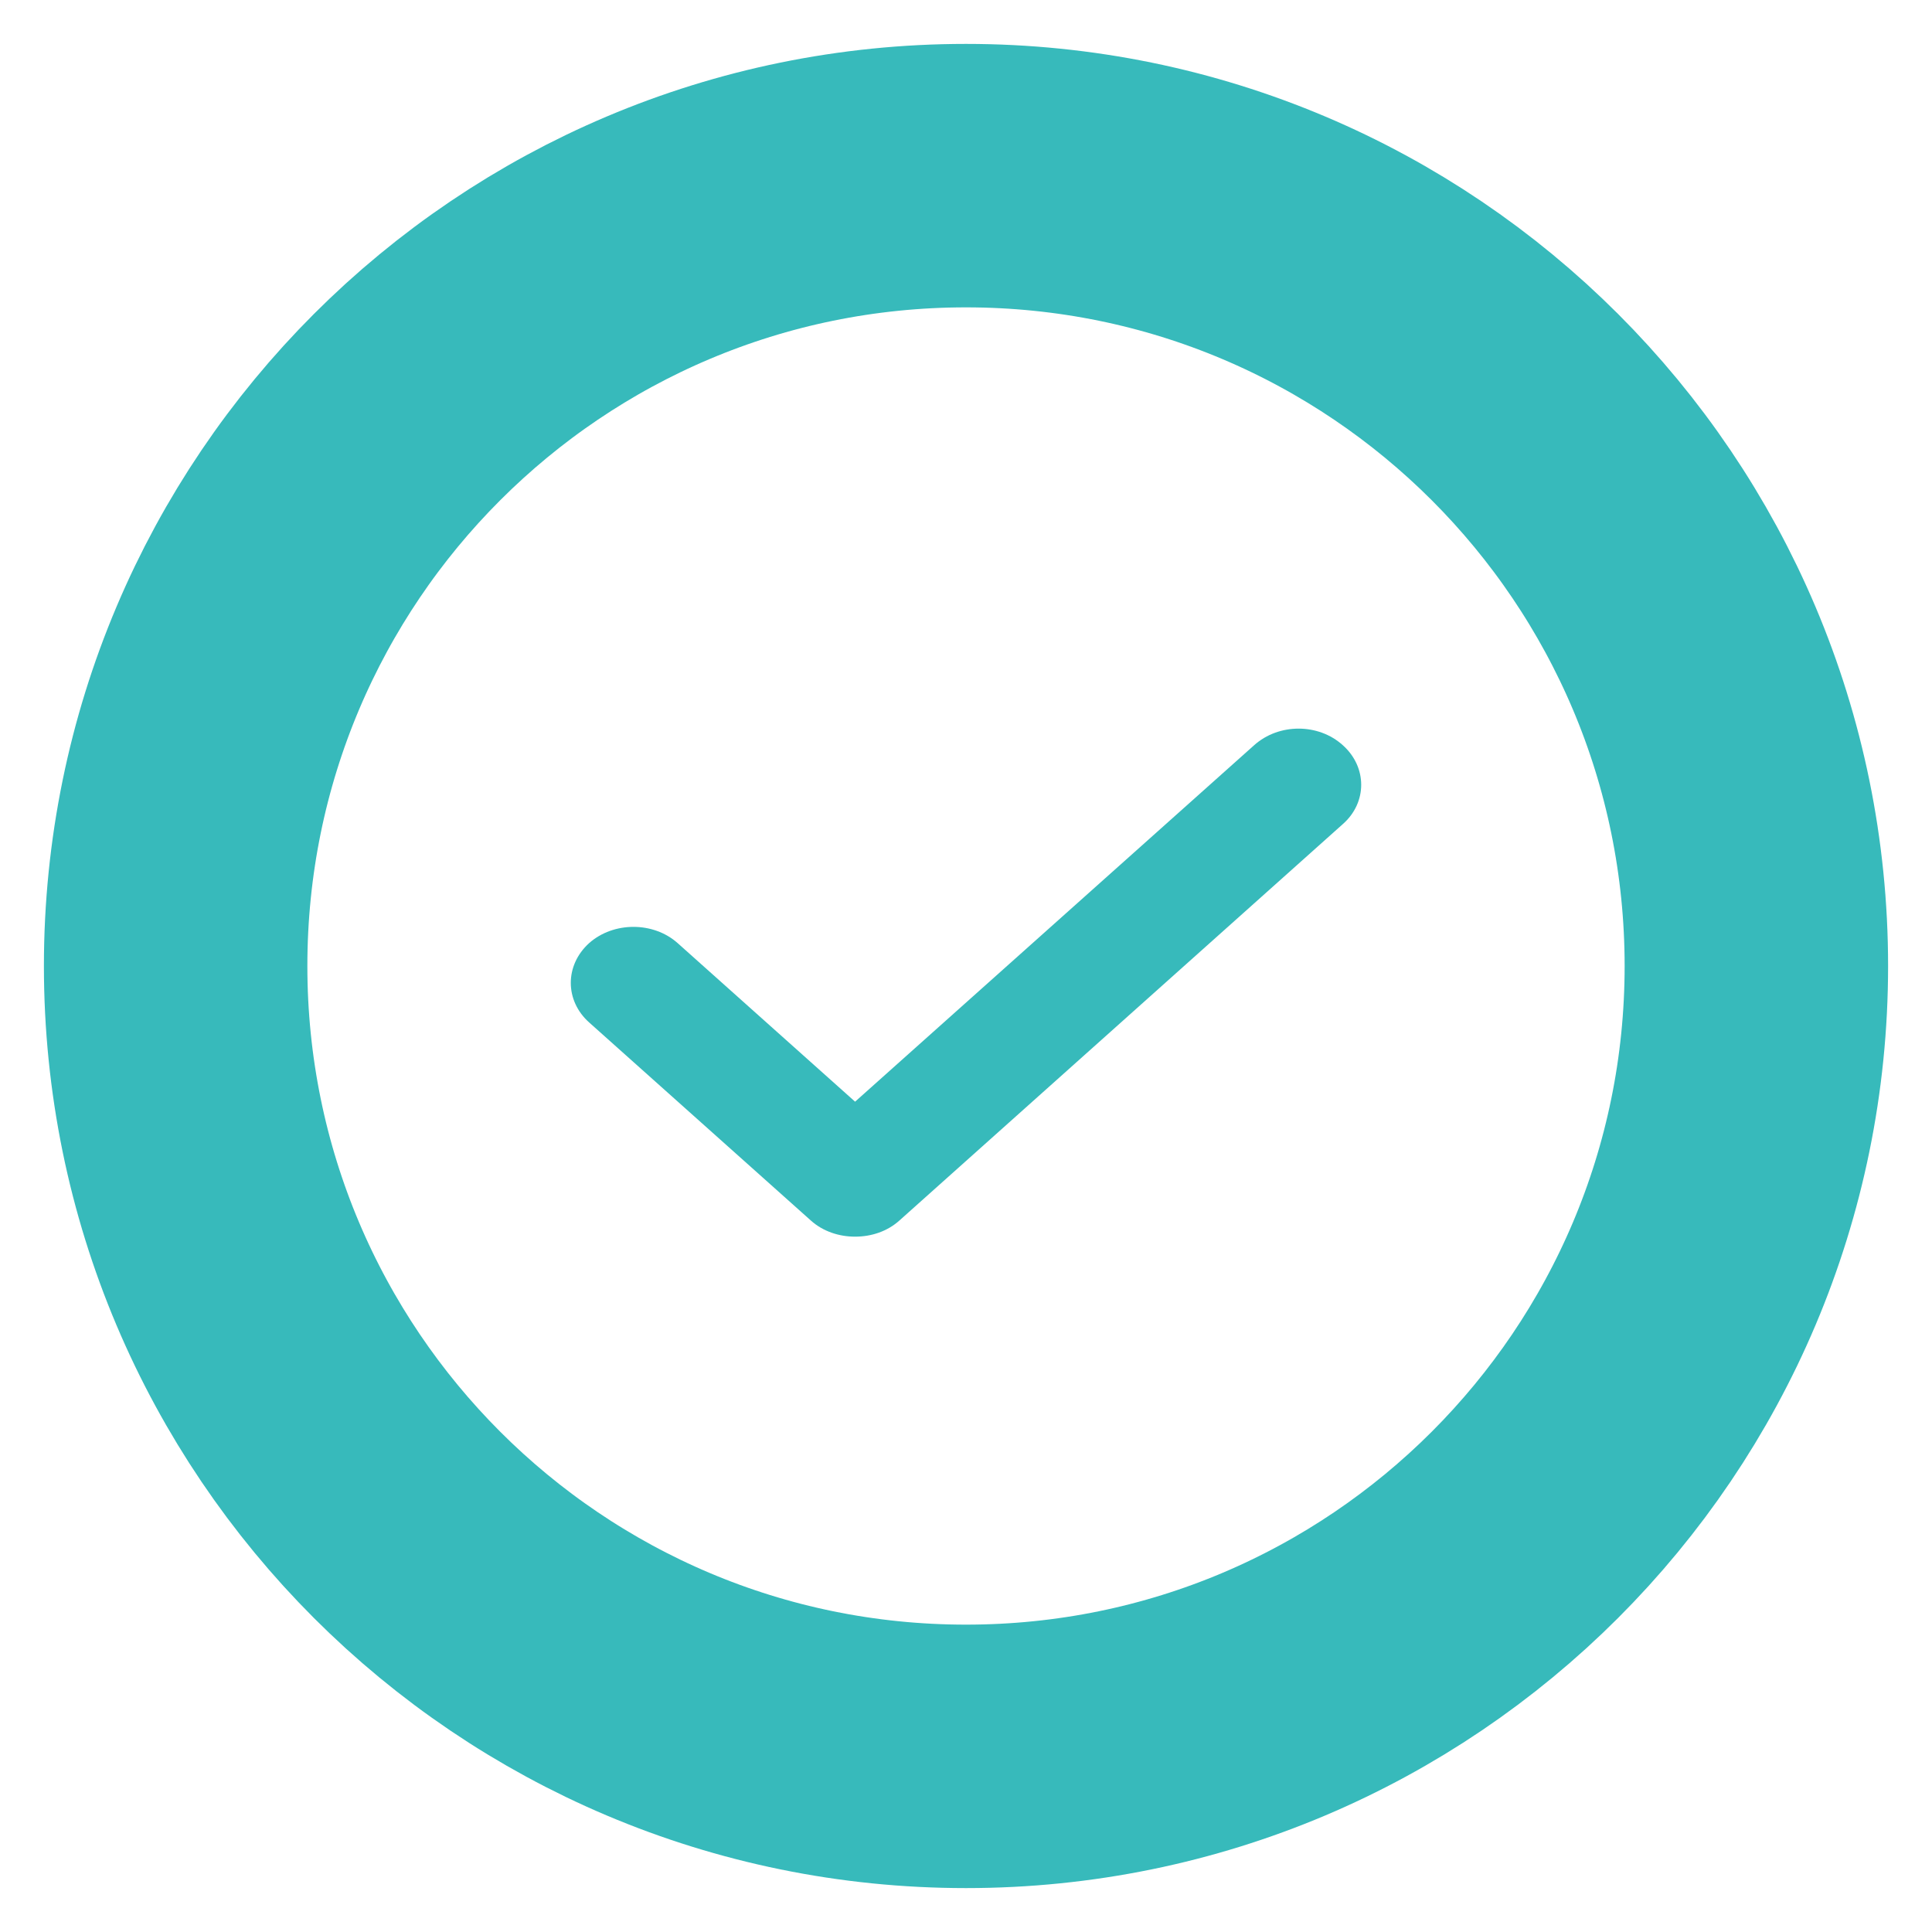 <?xml version="1.0" encoding="utf-8"?>
<!-- Generator: Adobe Illustrator 16.0.0, SVG Export Plug-In . SVG Version: 6.00 Build 0)  -->
<!DOCTYPE svg PUBLIC "-//W3C//DTD SVG 1.1//EN" "http://www.w3.org/Graphics/SVG/1.1/DTD/svg11.dtd">
<svg version="1.1" id="Layer_1" xmlns="http://www.w3.org/2000/svg" xmlns:xlink="http://www.w3.org/1999/xlink" x="0px" y="0px"
	 width="22px" height="22px" viewBox="0 0 22 22" enable-background="new 0 0 22 22" xml:space="preserve">
<g>
	<path fill="none" stroke="#37BABB" stroke-width="3" d="M11,20c4.971,0,9-4.029,9-9c0-4.972-4.029-9-9-9c-4.972,0-9,4.028-9,9
		C2,15.971,6.028,20,11,20z"/>
	<path fill="#37BABB" d="M15.291,8.486c-0.278-0.252-0.729-0.252-1.01,0l-4.544,4.059l-2.021-1.806
		c-0.276-0.246-0.729-0.246-1.007,0c-0.279,0.252-0.279,0.655,0,0.904l2.524,2.255c0.139,0.125,0.322,0.184,0.504,0.184
		c0.184,0,0.366-0.059,0.505-0.184l5.048-4.513C15.57,9.14,15.57,8.735,15.291,8.486z"/>
</g>
</svg>
